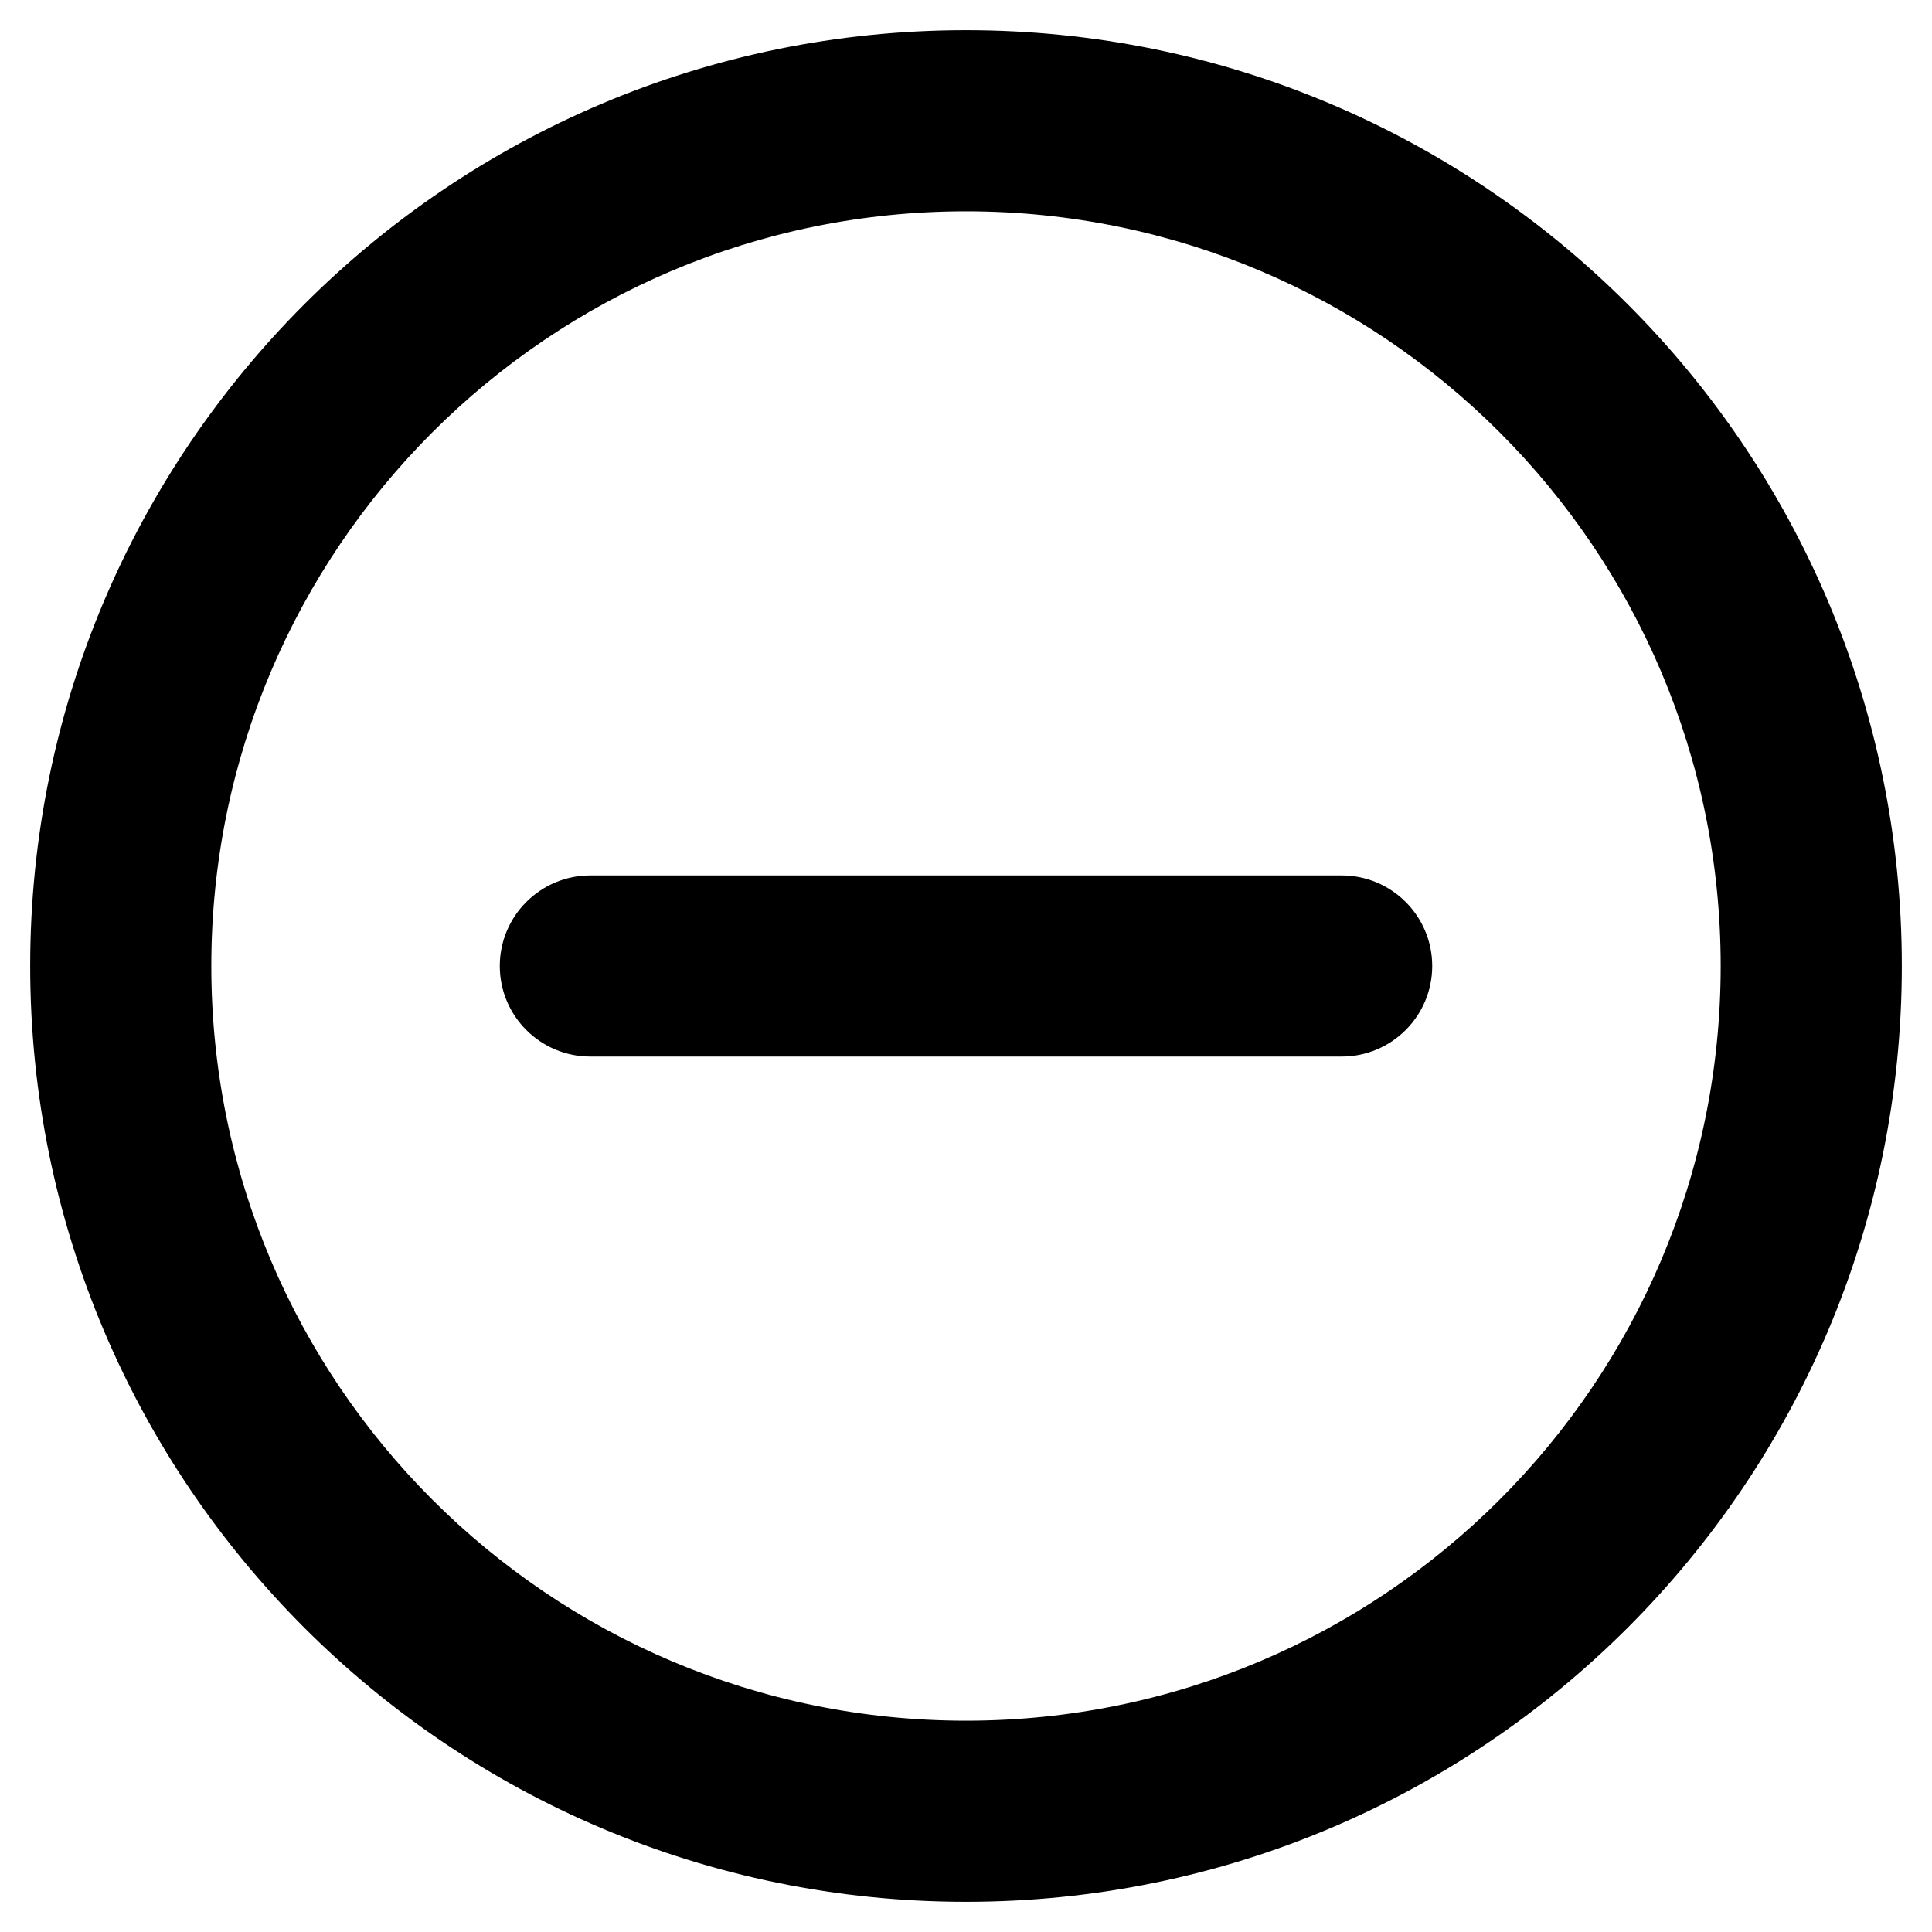 <svg width="16" height="16" viewBox="0 0 16 16" fill="none" xmlns="http://www.w3.org/2000/svg">
<path d="M11.111 8.75C11.525 8.75 11.861 8.414 11.861 8C11.861 7.586 11.525 7.25 11.111 7.25V8.75ZM4.889 7.25C4.475 7.25 4.139 7.586 4.139 8C4.139 8.414 4.475 8.75 4.889 8.75V7.25ZM14.25 8C14.25 11.452 11.452 14.25 8 14.25V15.75C12.28 15.75 15.75 12.28 15.75 8H14.25ZM8 14.25C4.548 14.25 1.75 11.452 1.75 8H0.25C0.25 12.28 3.72 15.75 8 15.75V14.25ZM1.75 8C1.75 4.548 4.548 1.75 8 1.75V0.25C3.72 0.25 0.25 3.72 0.25 8H1.75ZM8 1.75C11.452 1.75 14.25 4.548 14.25 8H15.75C15.75 3.72 12.28 0.25 8 0.25V1.75ZM11.111 7.25H4.889V8.75H11.111V7.25Z" fill="black"/>
</svg>

